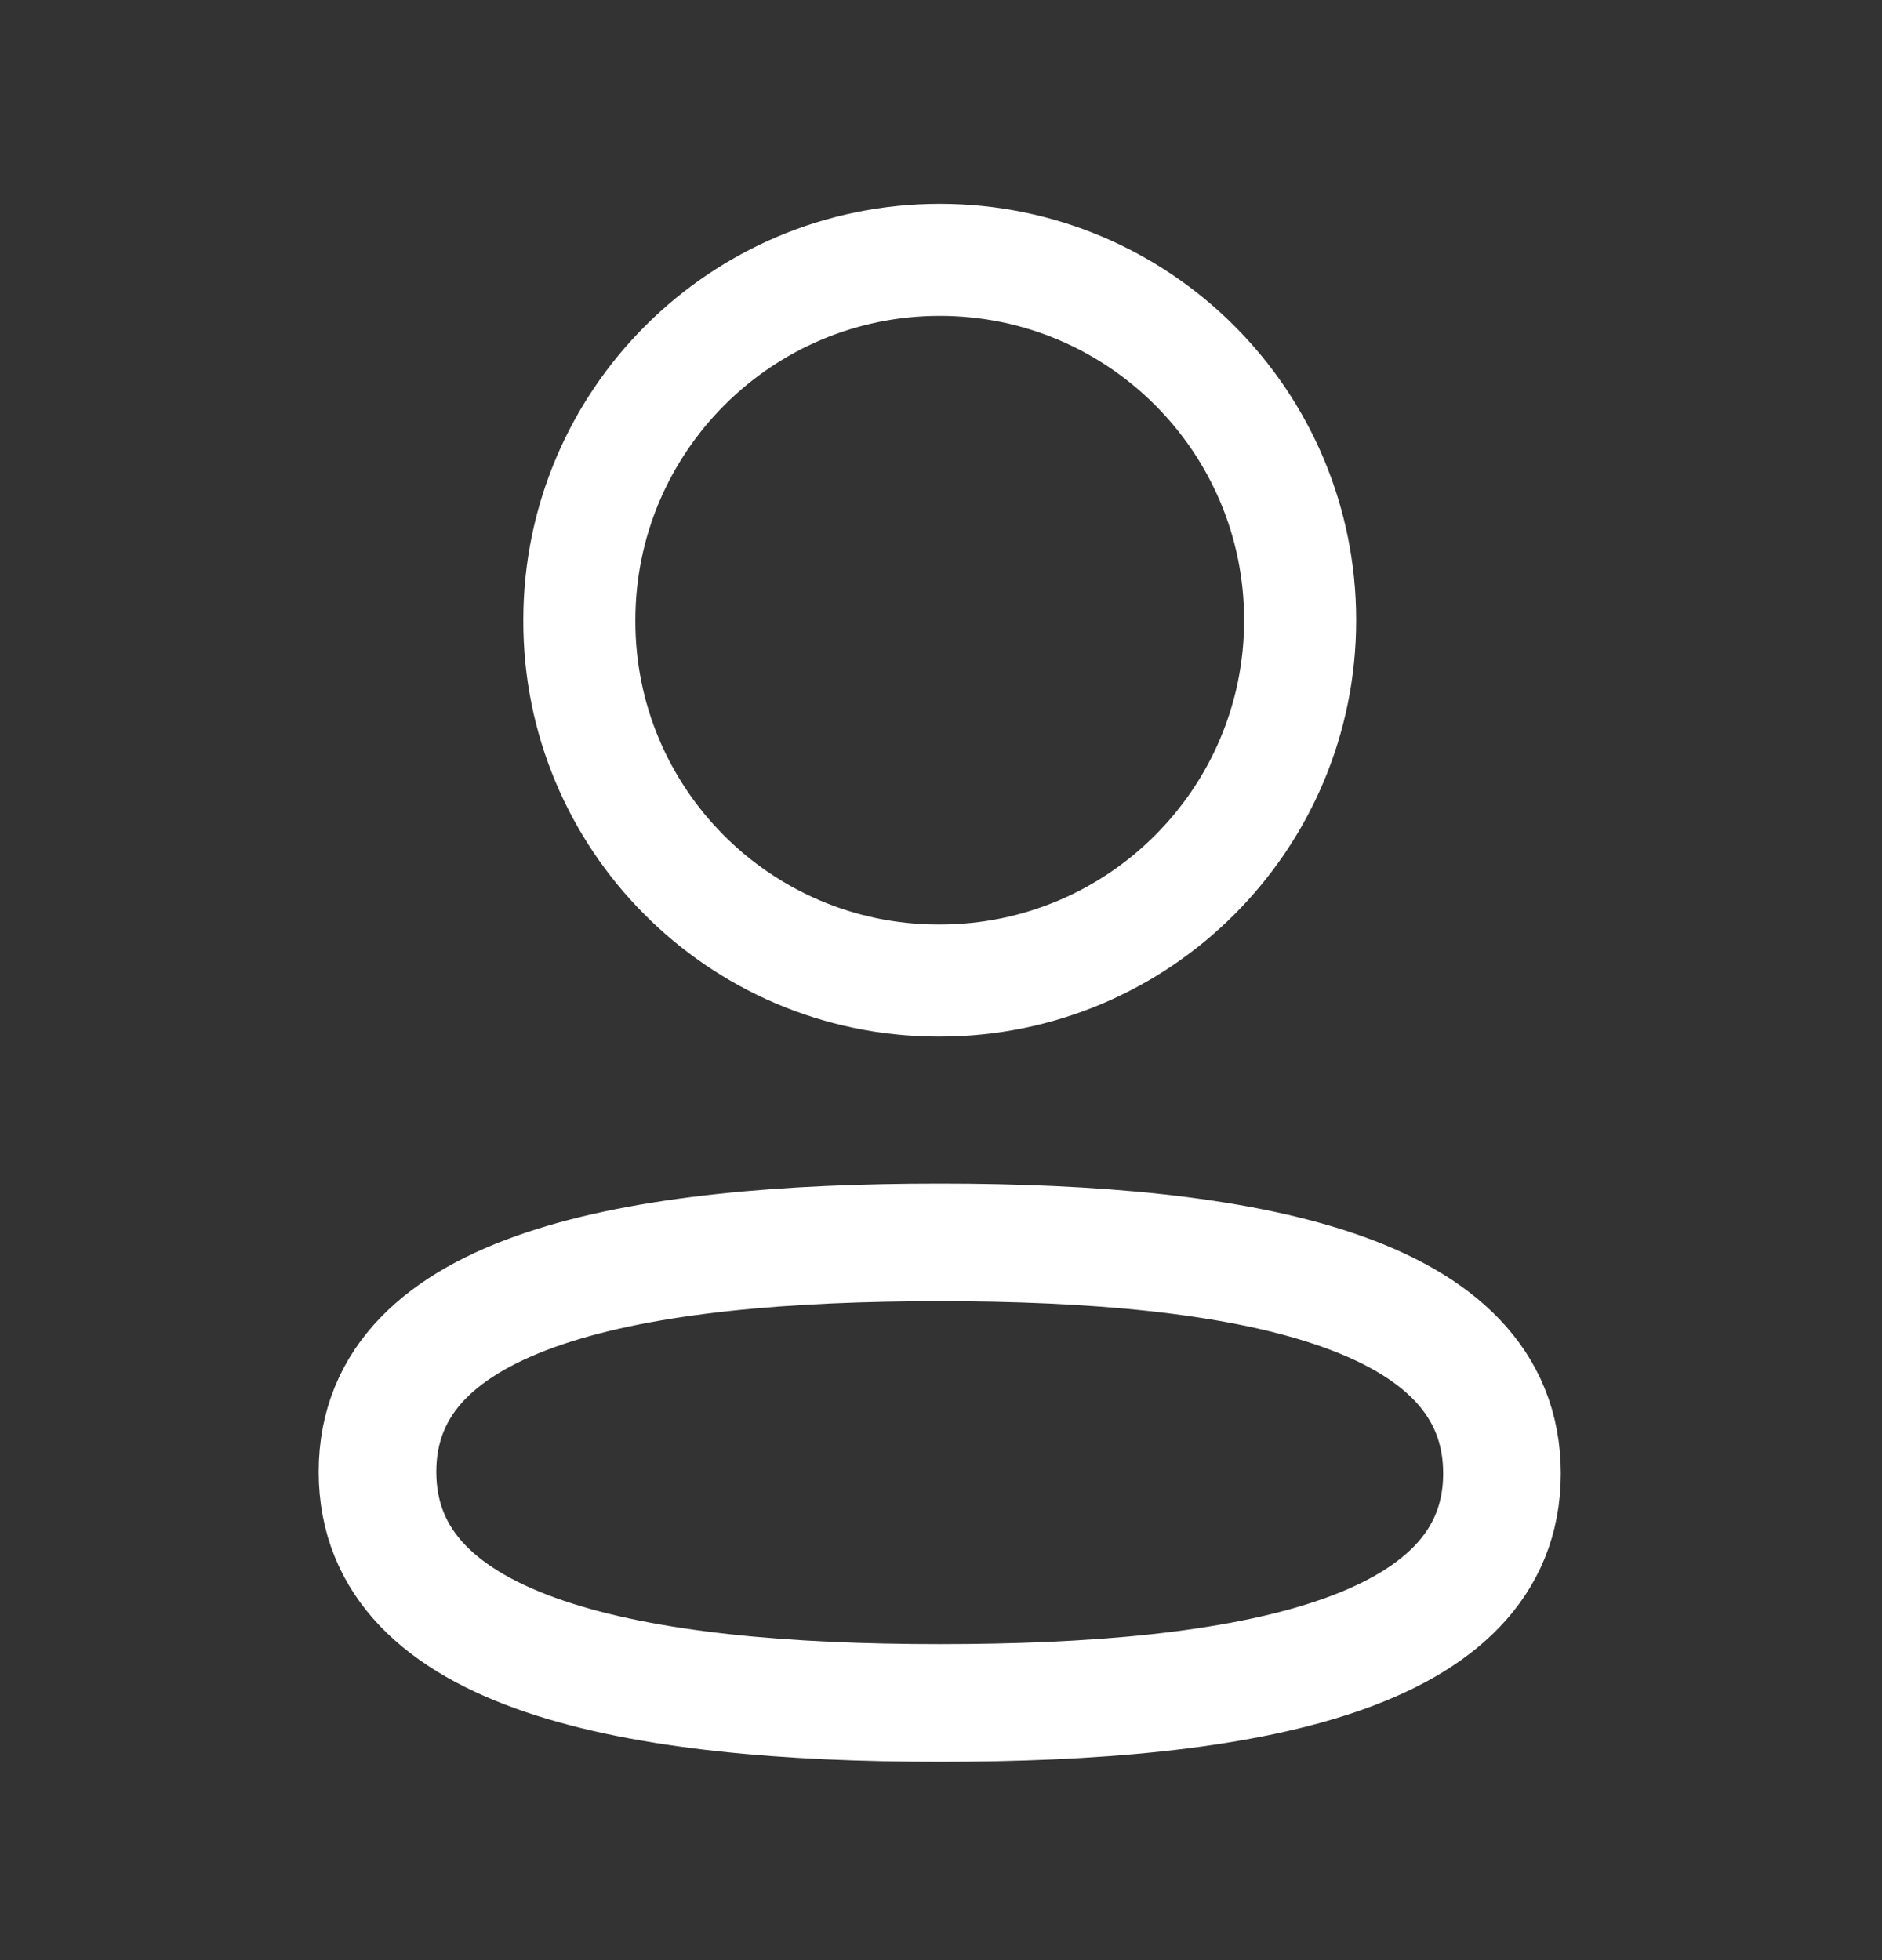 <svg width="24" height="25" viewBox="0 0 24 25" fill="none" xmlns="http://www.w3.org/2000/svg">
<rect x="0" y="0" width="24" height="25" fill="#333333" stroke="none"/>
<path fill-rule="evenodd" clip-rule="evenodd" d="M11.985 15.846C8.117 15.846 4.814 16.43 4.814 18.772C4.814 21.114 8.096 21.72 11.985 21.72C15.852 21.72 19.154 21.134 19.154 18.793C19.154 16.452 15.873 15.846 11.985 15.846Z" stroke="white" stroke-width="1.5" stroke-linecap="round" stroke-linejoin="round"/>
<path fill-rule="evenodd" clip-rule="evenodd" d="M11.985 12.506C14.523 12.506 16.58 10.448 16.58 7.91C16.58 5.372 14.523 3.314 11.985 3.314C9.447 3.314 7.388 5.372 7.388 7.91C7.38 10.439 9.424 12.497 11.952 12.506H11.985Z" stroke="white" stroke-width="1.429" stroke-linecap="round" stroke-linejoin="round"/>
</svg>
